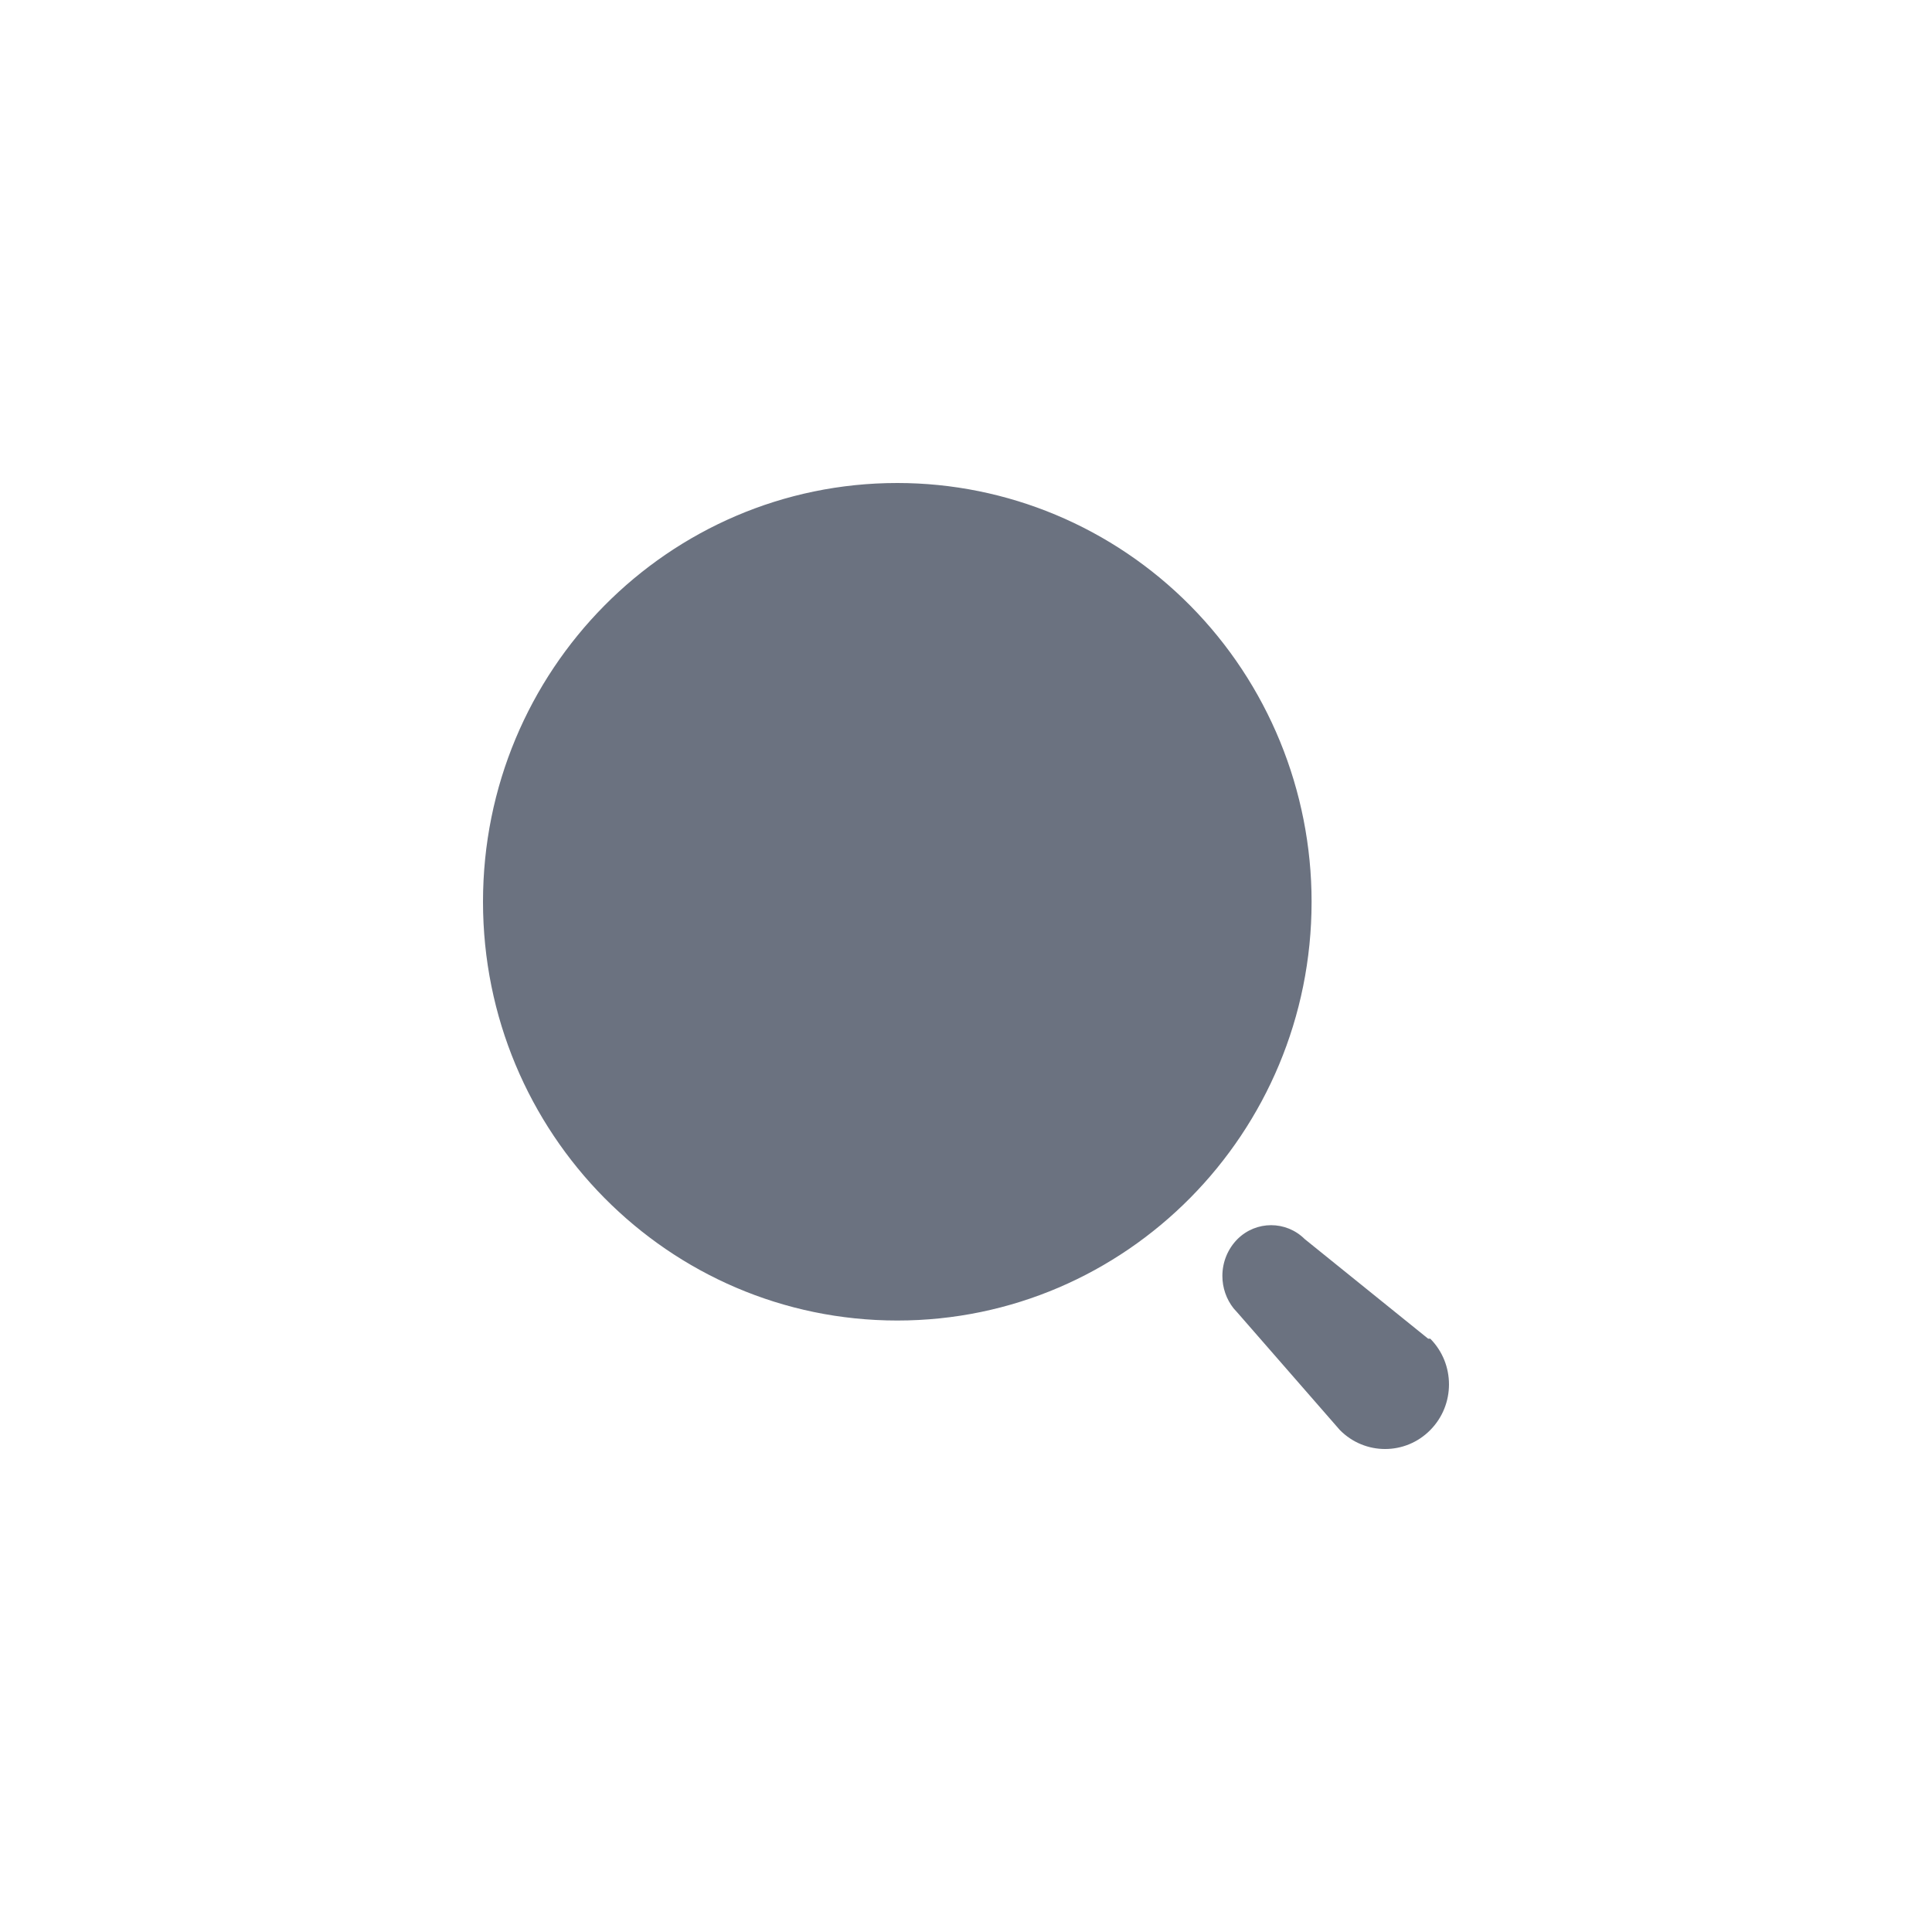 <svg width="40" height="40" viewBox="0 0 40 40" fill="none" xmlns="http://www.w3.org/2000/svg">
<path d="M25.621 25.654C26.007 25.27 26.627 25.27 27.013 25.654L29.568 27.716H29.612C30.129 28.239 30.129 29.086 29.612 29.608C29.096 30.131 28.258 30.131 27.741 29.608L25.621 27.178L25.54 27.088C25.39 26.898 25.308 26.662 25.308 26.416C25.308 26.13 25.42 25.856 25.621 25.654ZM18.578 10C20.853 10 23.034 10.913 24.643 12.539C26.252 14.165 27.155 16.37 27.155 18.67C27.155 23.458 23.315 27.34 18.578 27.34C13.84 27.34 10 23.458 10 18.67C10 13.882 13.84 10 18.578 10Z" fill="#6B7280"/>
</svg>

